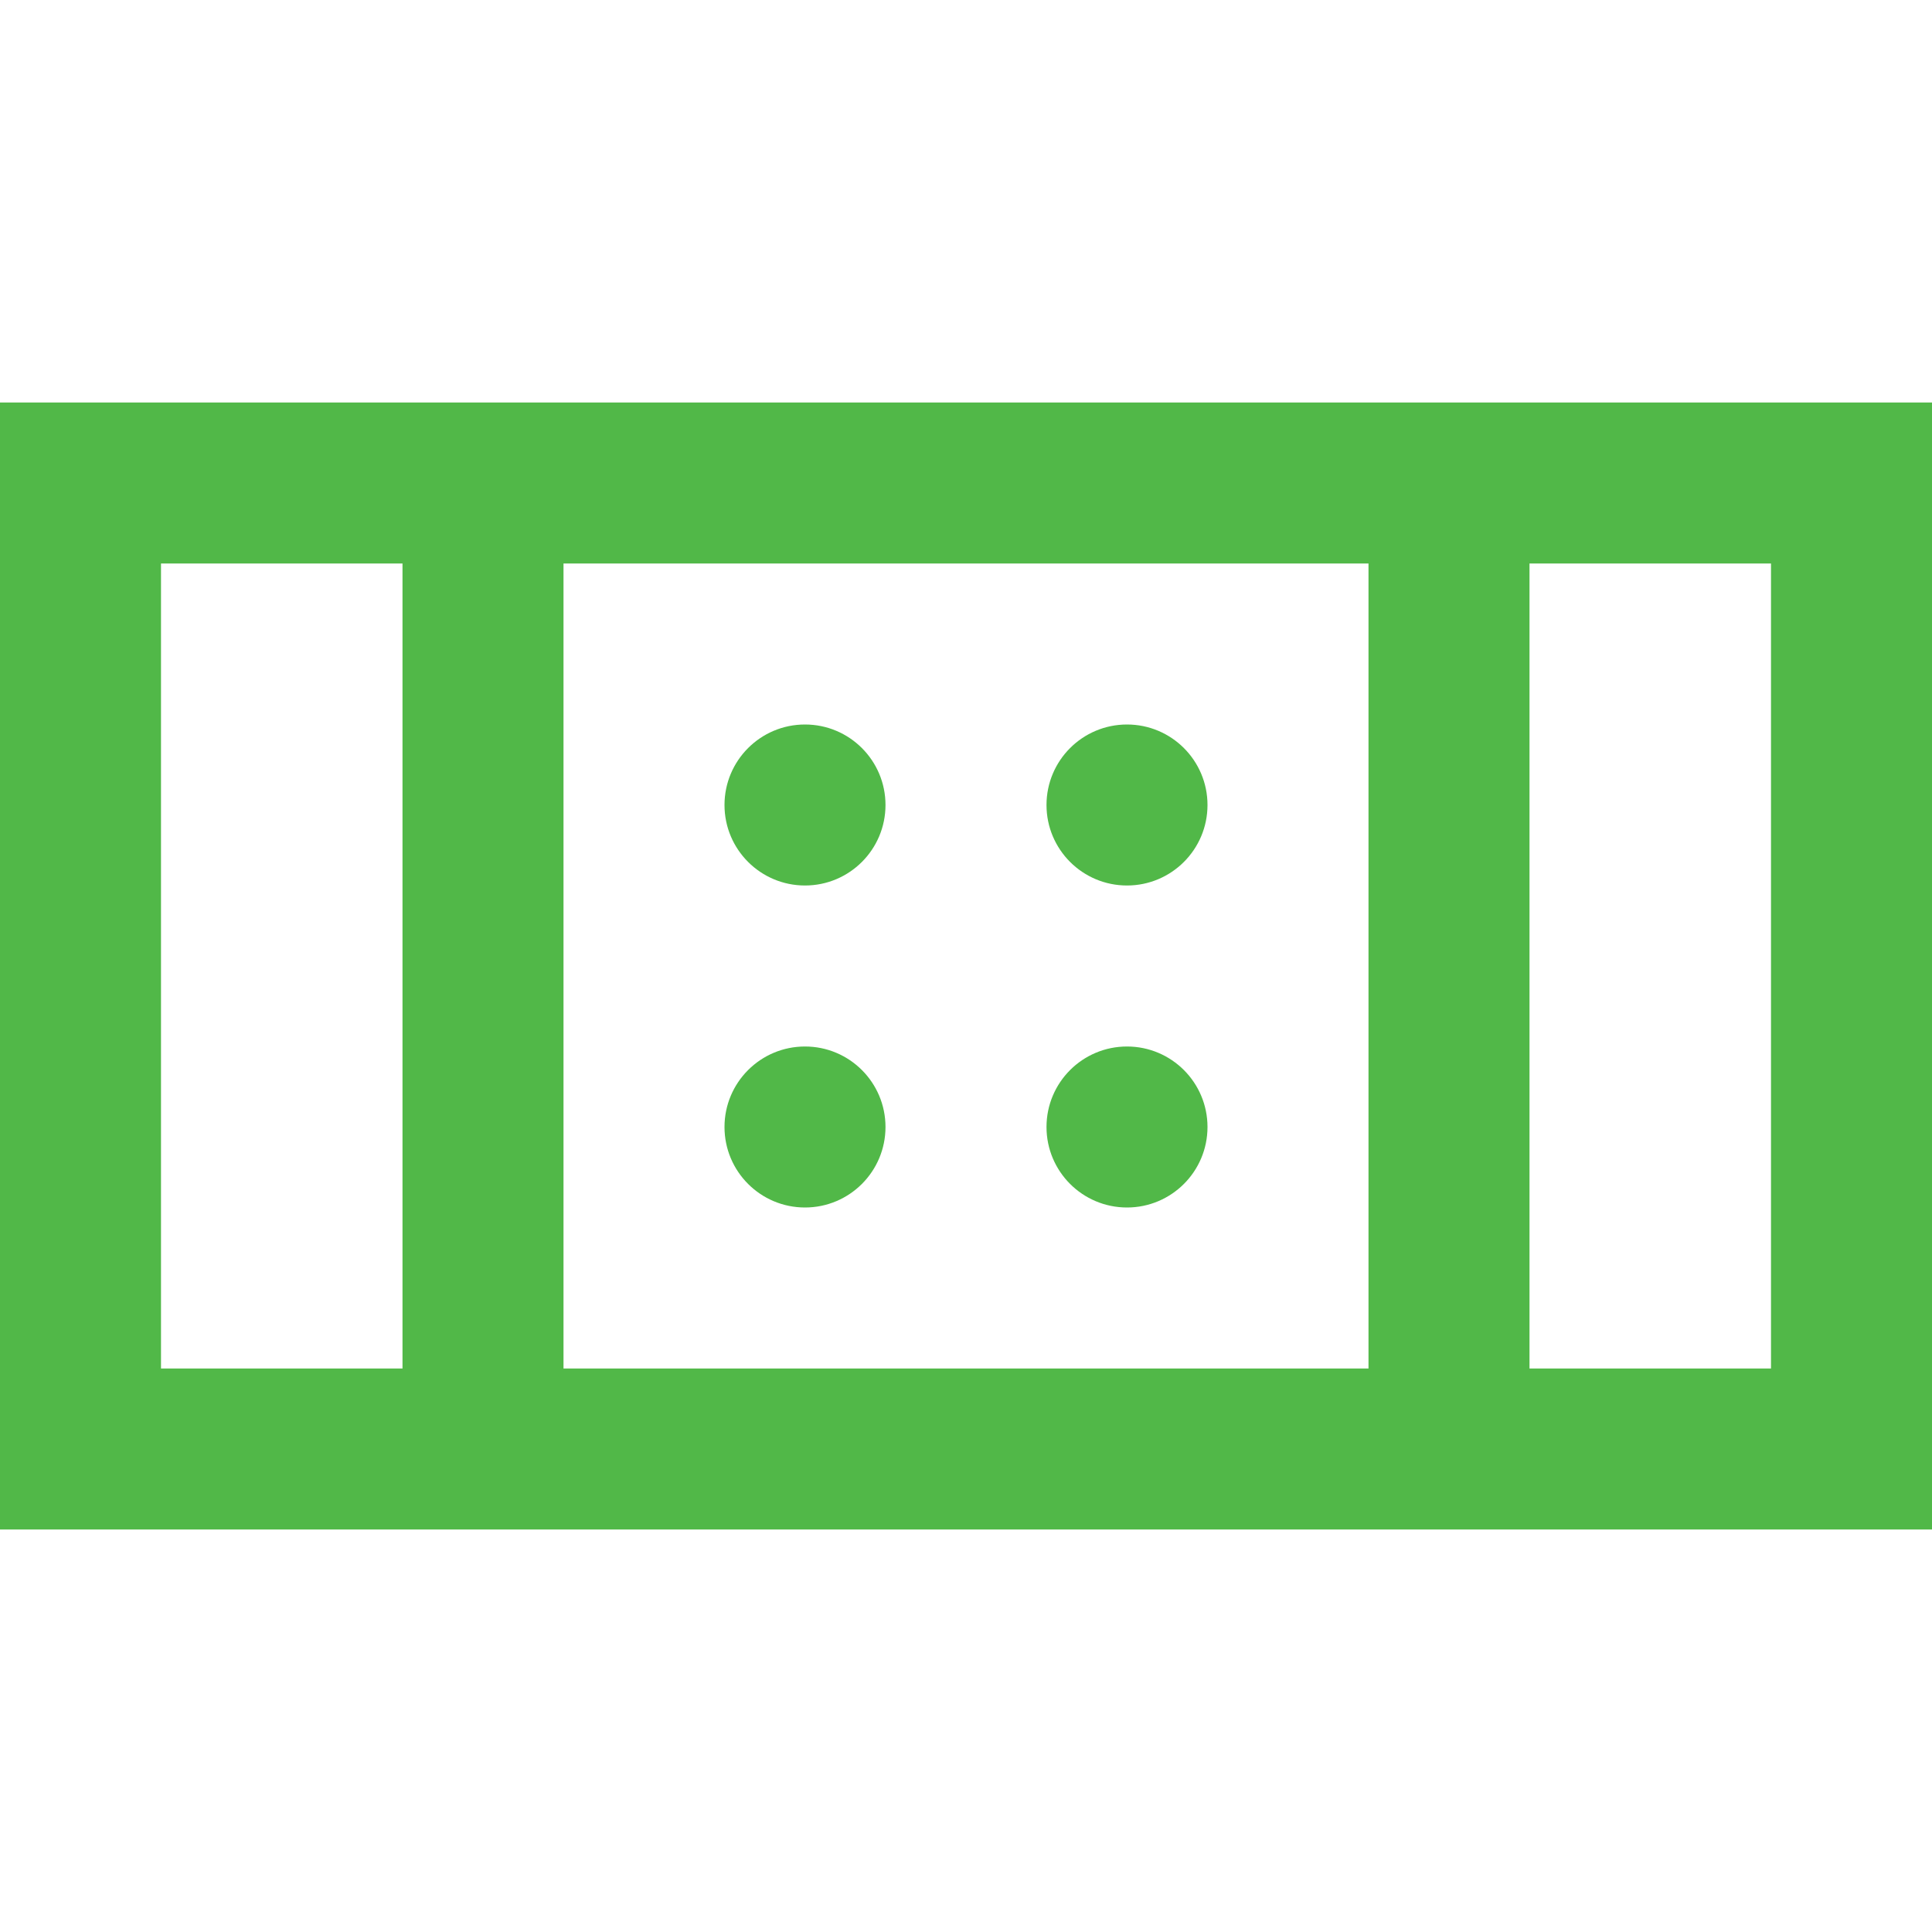 <svg id="Layer_1" data-name="Layer 1" xmlns="http://www.w3.org/2000/svg" viewBox="0 0 24 24"><defs><style>.cls-1{fill:#51B848;}</style></defs><circle class="cls-1" cx="10" cy="10" r="1"/><circle class="cls-1" cx="14" cy="10" r="1"/><circle class="cls-1" cx="10" cy="14" r="1"/><circle class="cls-1" cx="14" cy="14" r="1"/><path class="cls-1" d="M0,5V19H24V5ZM17,7V17H7V7ZM2,7H5V17H2ZM22,17H19V7h3Z"/></svg>